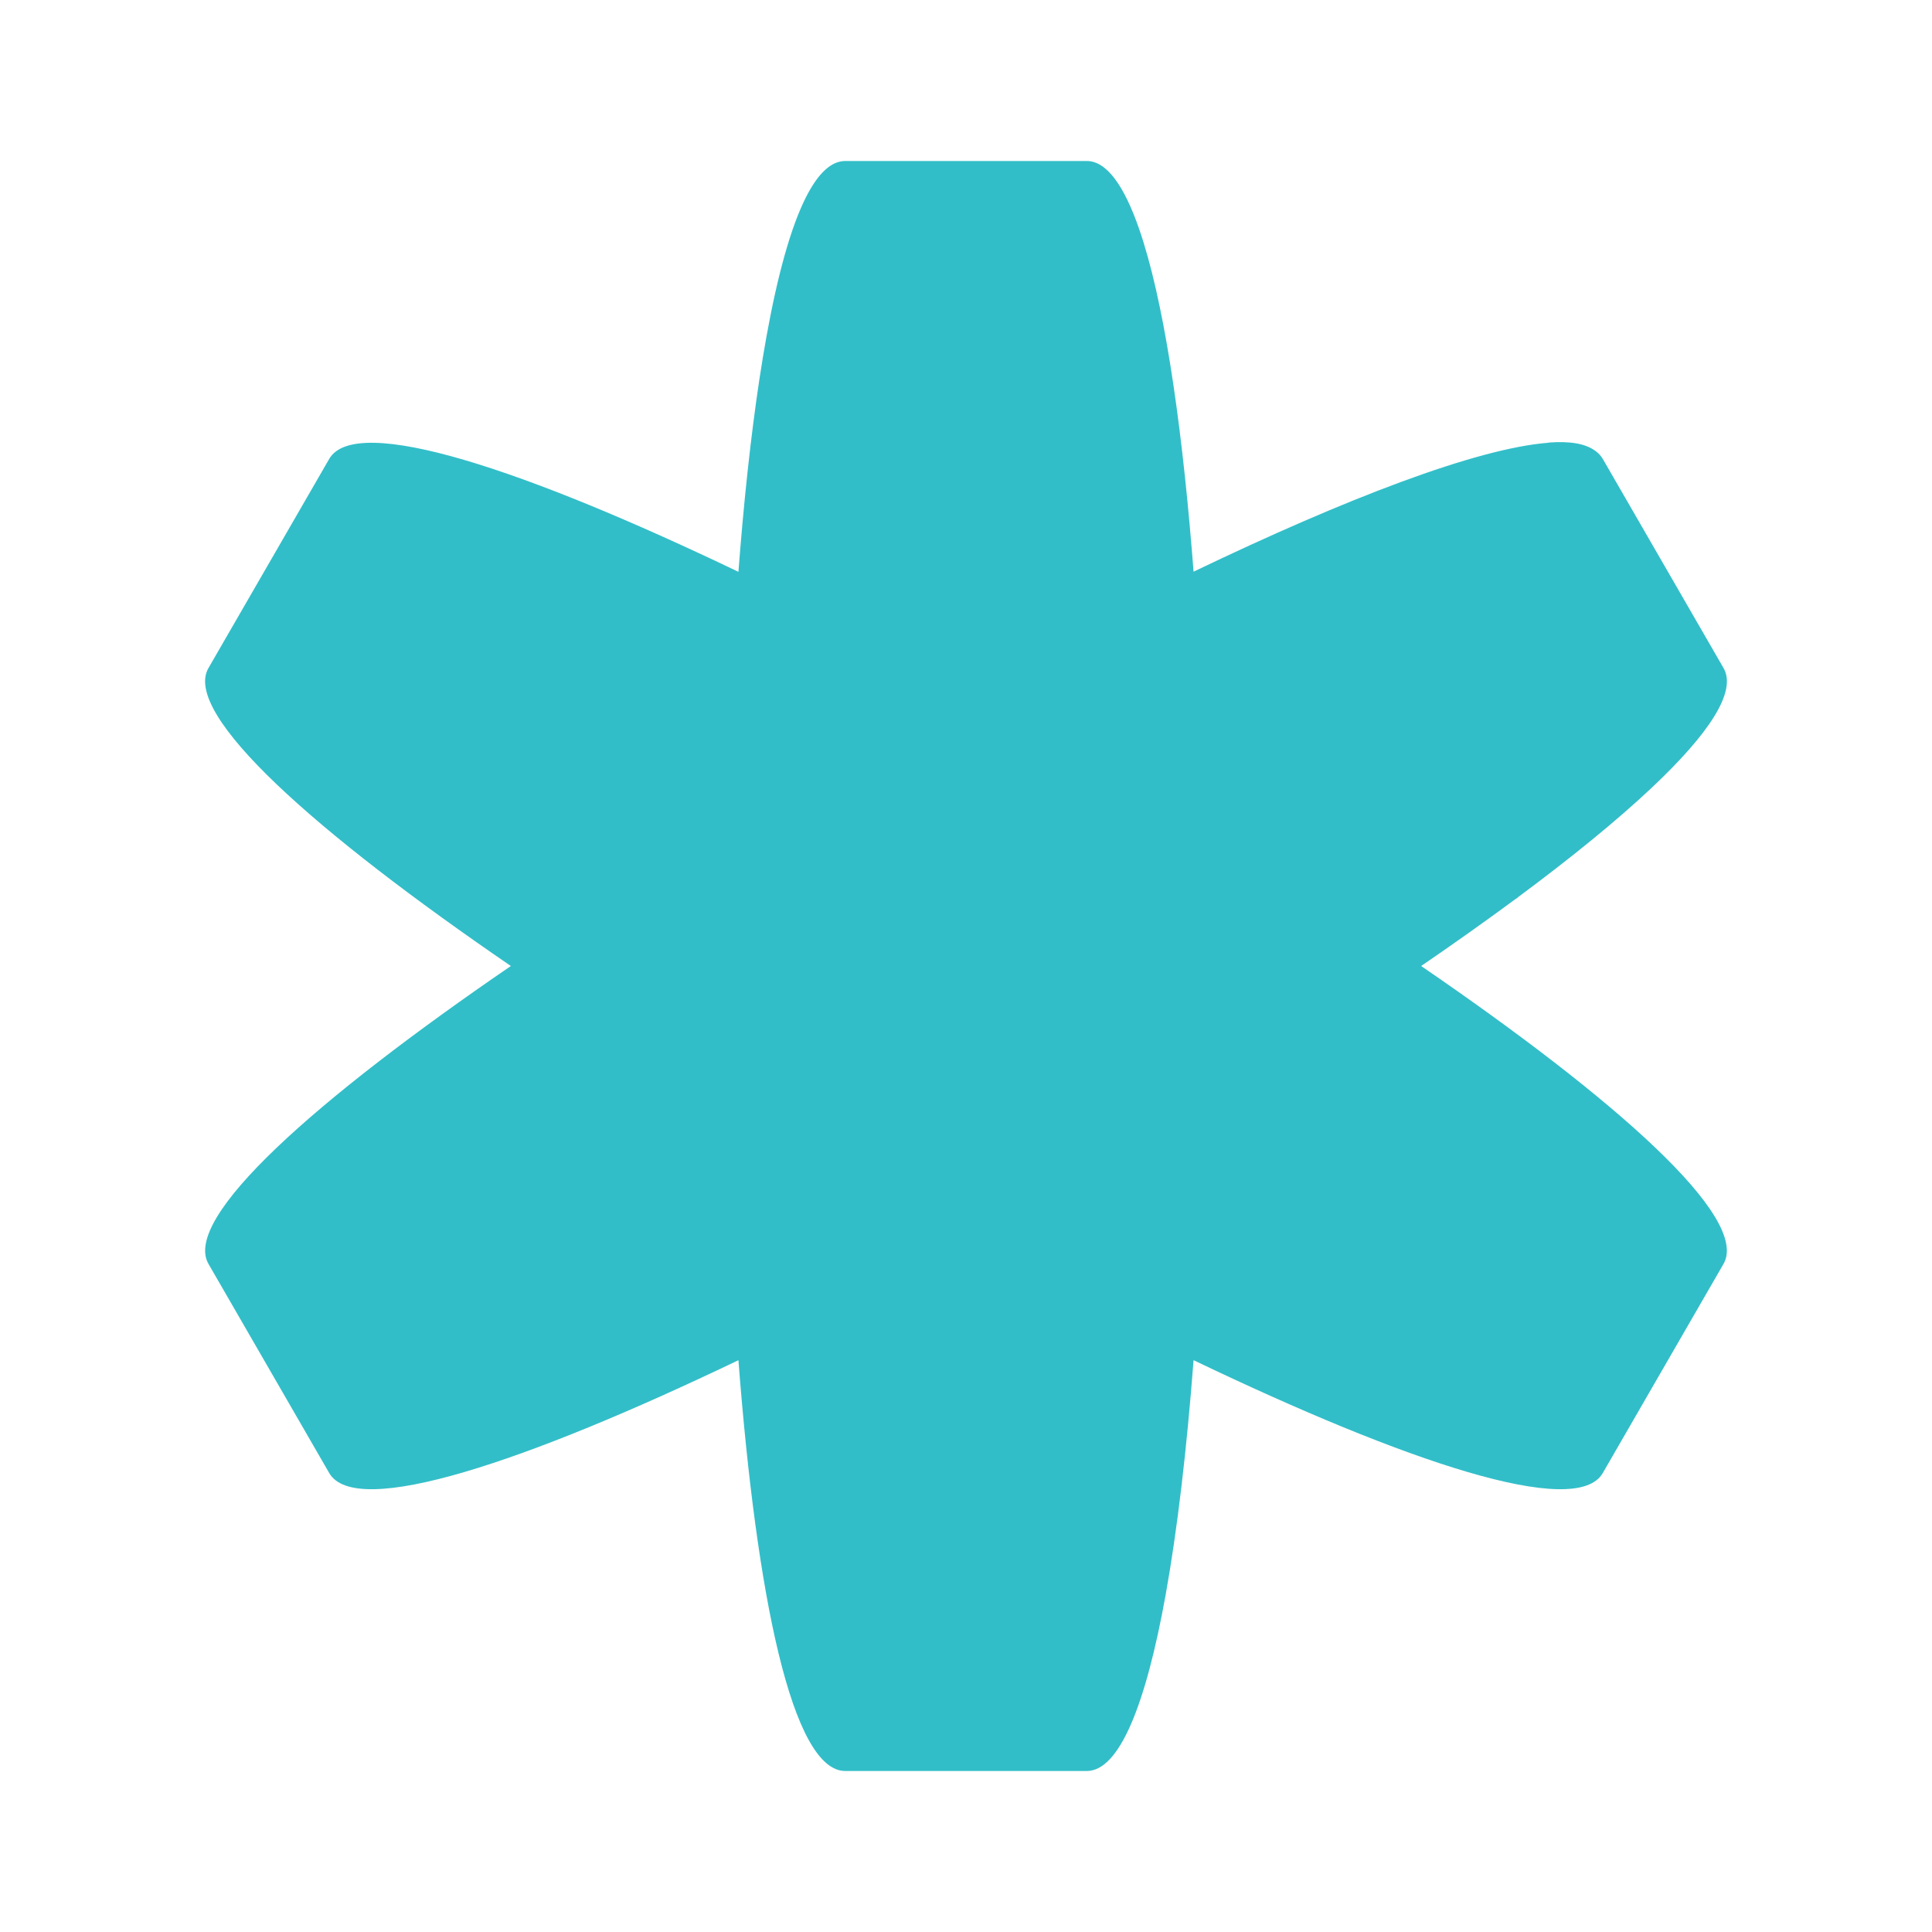 <svg height="48" width="48" xmlns="http://www.w3.org/2000/svg"><path fill="rgb(50, 190, 200)" d="m8.179 11.402c.661-1.144 4.881.271 10.167 2.805.031-.409.065-.811.1-1.204.157-1.735.356-3.309.596-4.638.276-1.529.607-2.734.993-3.487.291-.567.612-.878.965-.878h.313 5.687c.496 0 .931.616 1.304 1.695.592 1.712 1.029 4.589 1.311 8.021.014.161.026.324.039.487 3.791-1.82 7.036-3.065 8.815-3.203l.001-.004c.532-.042.921.026 1.16.202.081.056.145.124.191.204l3 5.196c.338.584-.368 1.639-1.783 2.972-.868.818-2.002 1.74-3.327 2.723l.003.003-.068.045c-.727.537-1.51 1.093-2.338 1.659 4.837 3.311 8.172 6.258 7.512 7.402l-3 5.196c-.661 1.144-4.881-.271-10.166-2.805-.169 2.212-.402 4.211-.696 5.842-.484 2.679-1.137 4.365-1.958 4.365h-6c-1.321 0-2.206-4.363-2.654-10.206-5.285 2.533-9.505 3.948-10.166 2.804l-3-5.196c-.661-1.144 2.675-4.091 7.512-7.402-4.837-3.31-8.174-6.258-7.513-7.402z"/></svg>